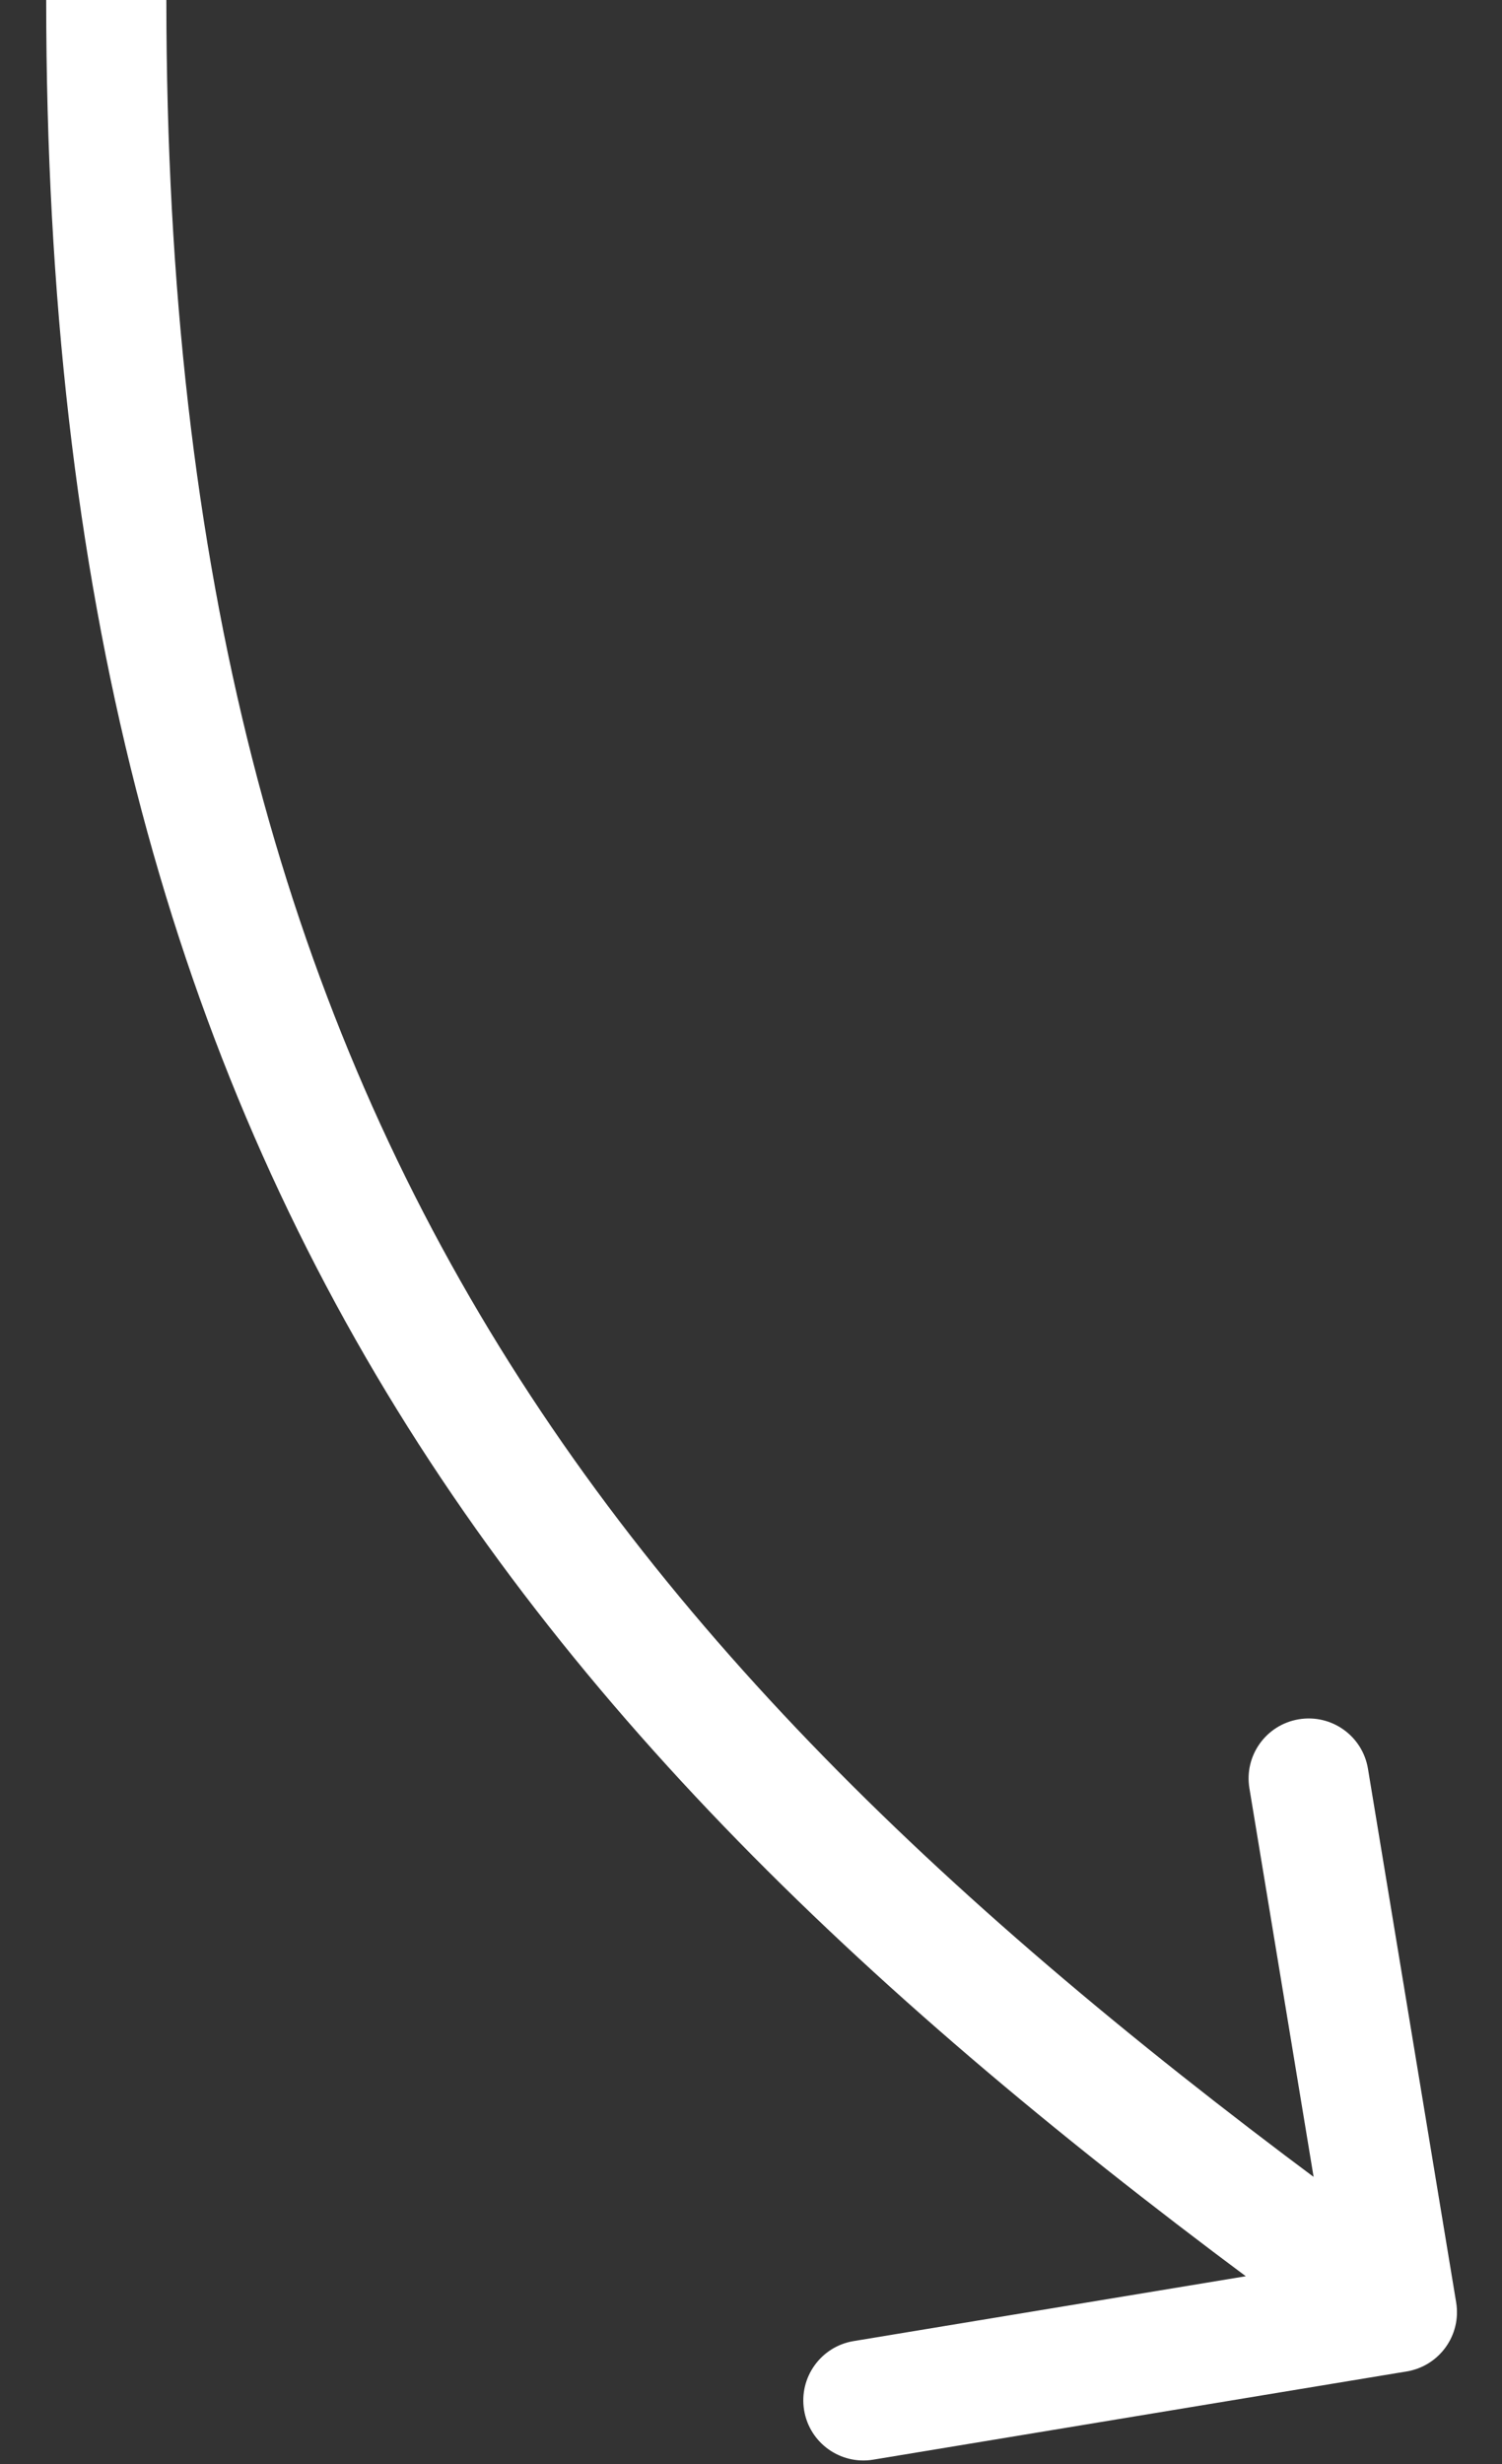 <svg width="25" height="41" viewBox="0 0 25 41" fill="none" xmlns="http://www.w3.org/2000/svg">
<rect x="0" y="0" width="25" height="41" fill="#333333" stroke="none"/>
<path d="M24.237 38.311C24.327 38.856 23.958 39.37 23.413 39.46L14.534 40.928C13.989 41.018 13.474 40.65 13.384 40.105C13.294 39.56 13.663 39.045 14.207 38.955L22.1 37.65L20.796 29.757C20.705 29.212 21.074 28.698 21.619 28.608C22.164 28.518 22.679 28.886 22.769 29.431L24.237 38.311ZM22.668 39.287C15.897 34.437 10.4 29.601 6.609 23.458C2.807 17.295 0.769 9.897 0.769 0L2.769 0C2.769 9.603 4.74 16.62 8.311 22.407C11.895 28.215 17.138 32.866 23.832 37.661L22.668 39.287Z" fill="white"/>
</svg>
